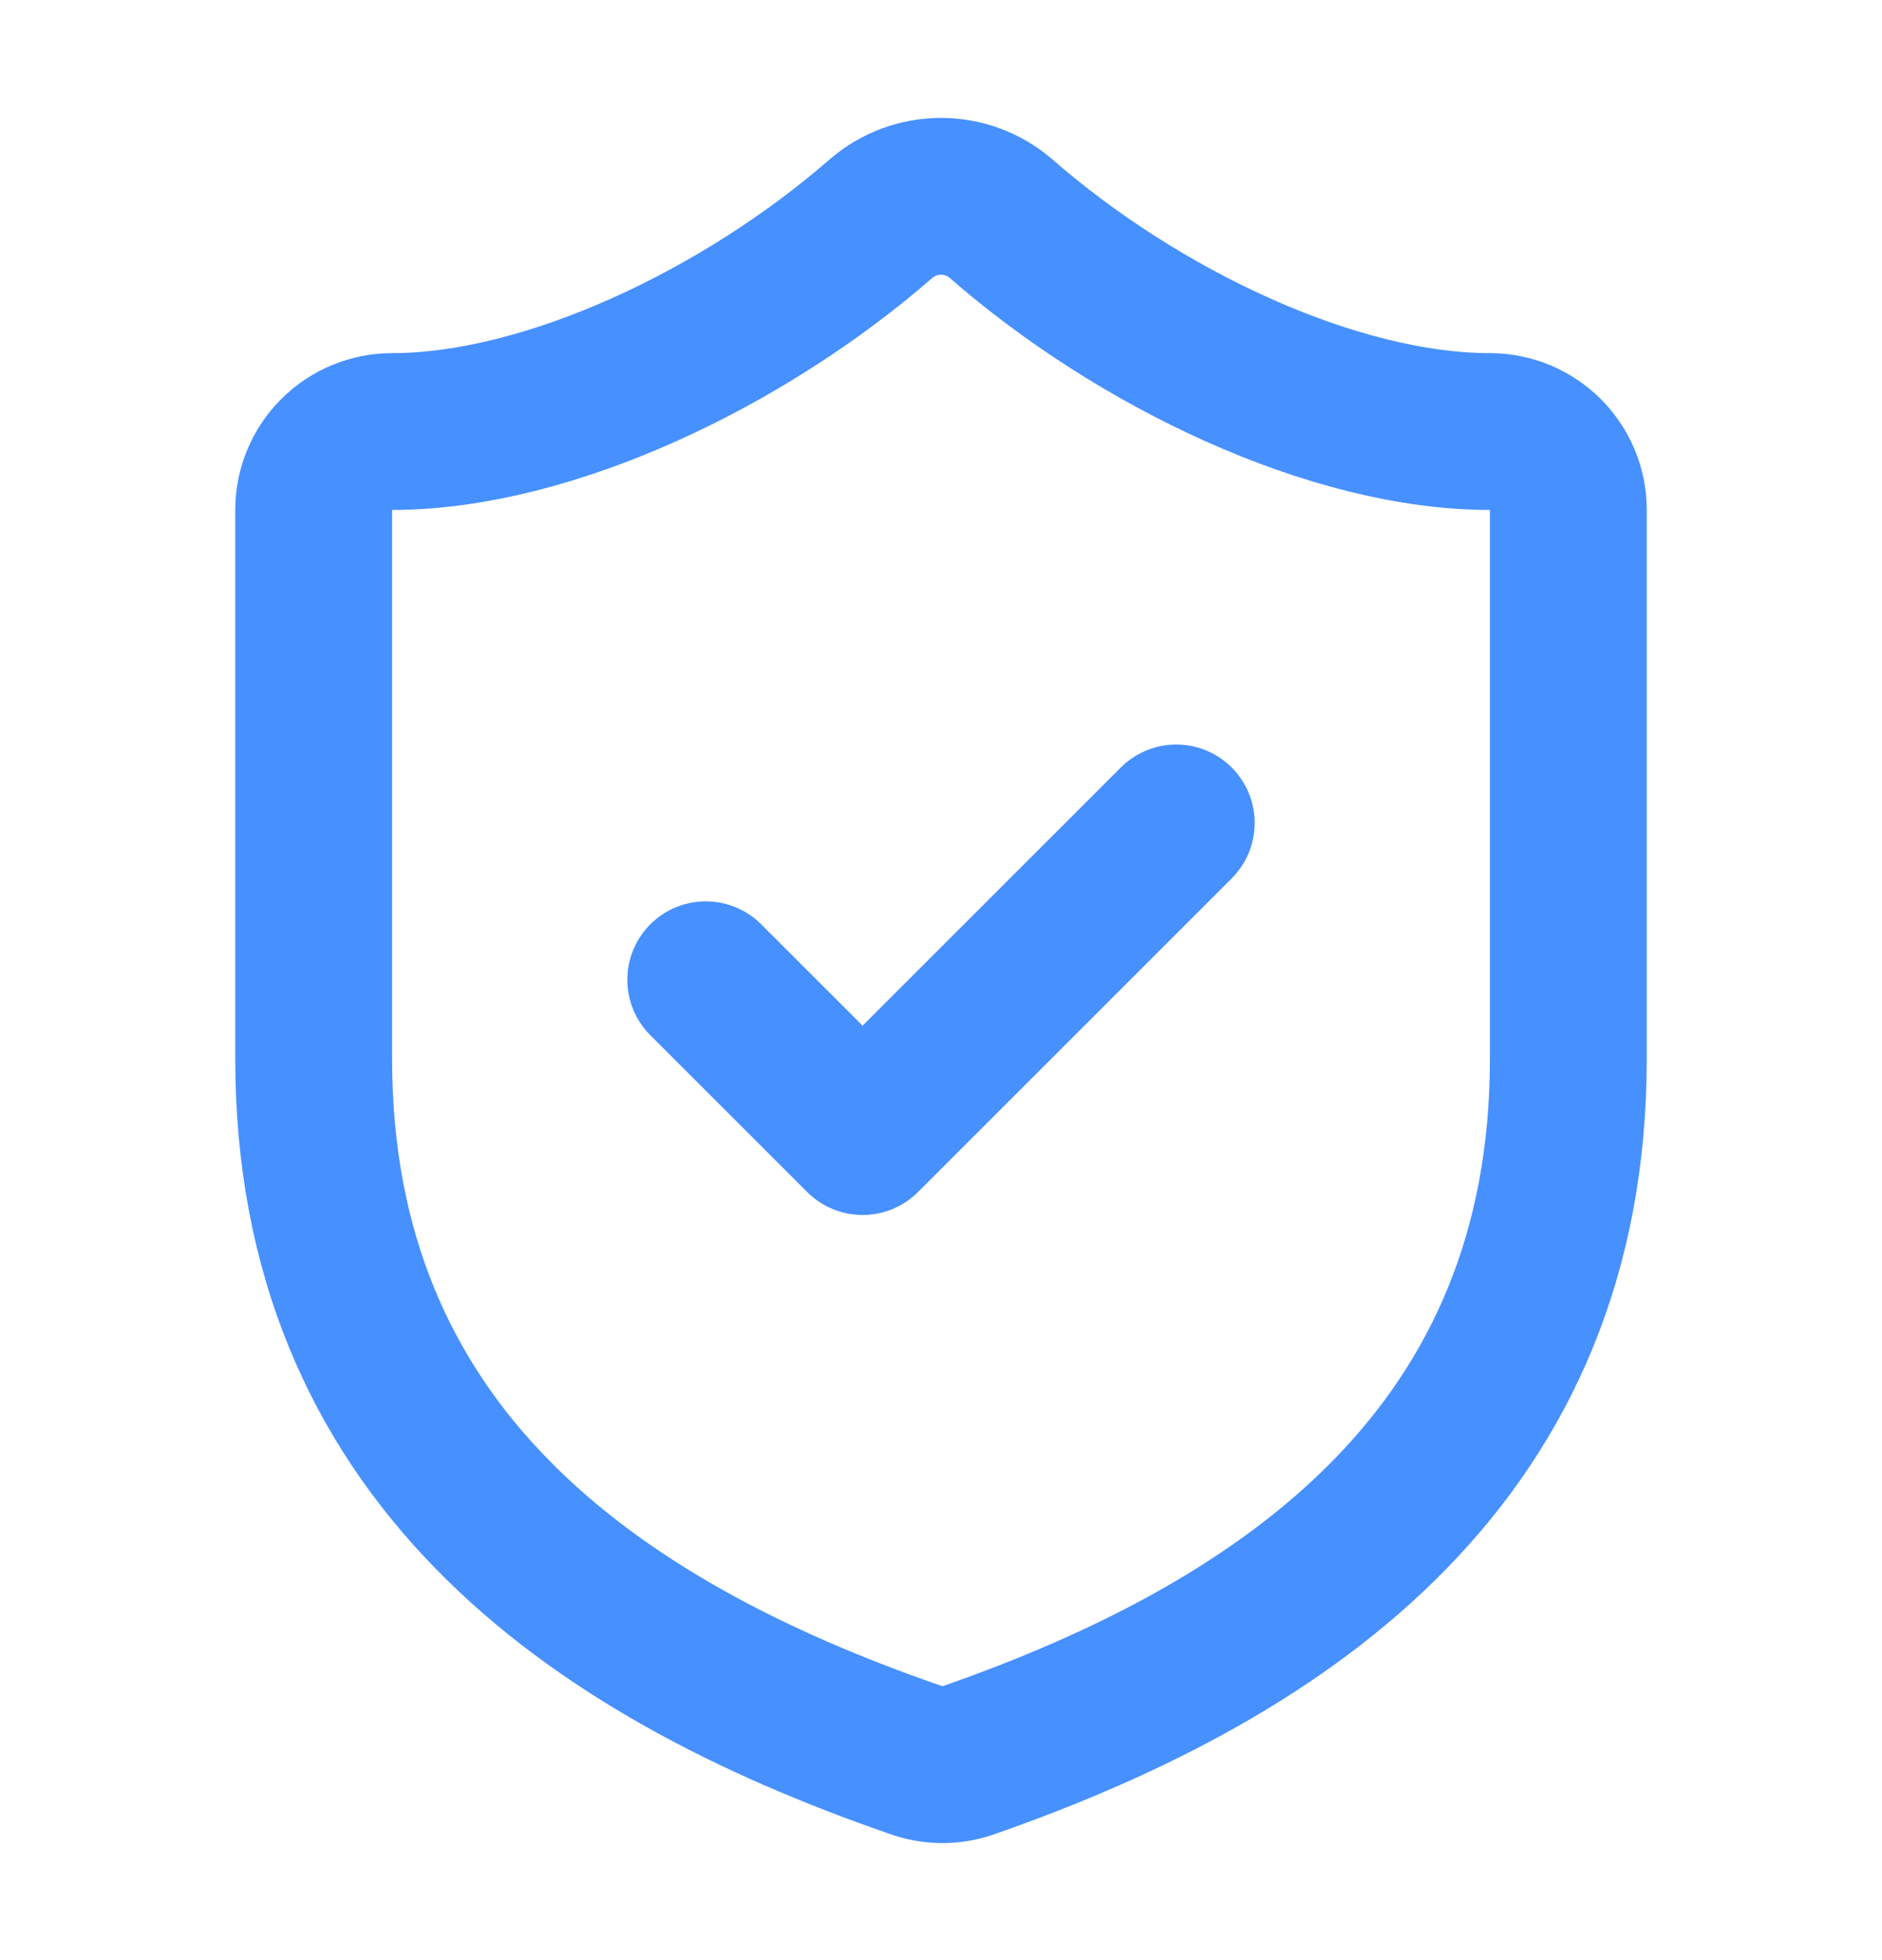 <svg width="24" height="25" viewBox="0 0 24 25" fill="none" xmlns="http://www.w3.org/2000/svg">
<path d="M20 13.504C20 18.504 16.5 21.004 12.34 22.454C12.122 22.528 11.886 22.525 11.67 22.444C7.5 21.004 4 18.504 4 13.504V6.504C4 6.239 4.105 5.985 4.293 5.797C4.48 5.61 4.735 5.504 5 5.504C7 5.504 9.5 4.304 11.24 2.784C11.452 2.603 11.721 2.504 12 2.504C12.279 2.504 12.548 2.603 12.76 2.784C14.51 4.314 17 5.504 19 5.504C19.265 5.504 19.52 5.61 19.707 5.797C19.895 5.985 20 6.239 20 6.504V13.504Z" stroke="#4790FF" stroke-width="2" stroke-linecap="round" stroke-linejoin="round"/>
<path d="M9 12.496L11 14.496L15 10.496" stroke="#4790FF" stroke-width="2" stroke-linecap="round" stroke-linejoin="round"/>
</svg>
